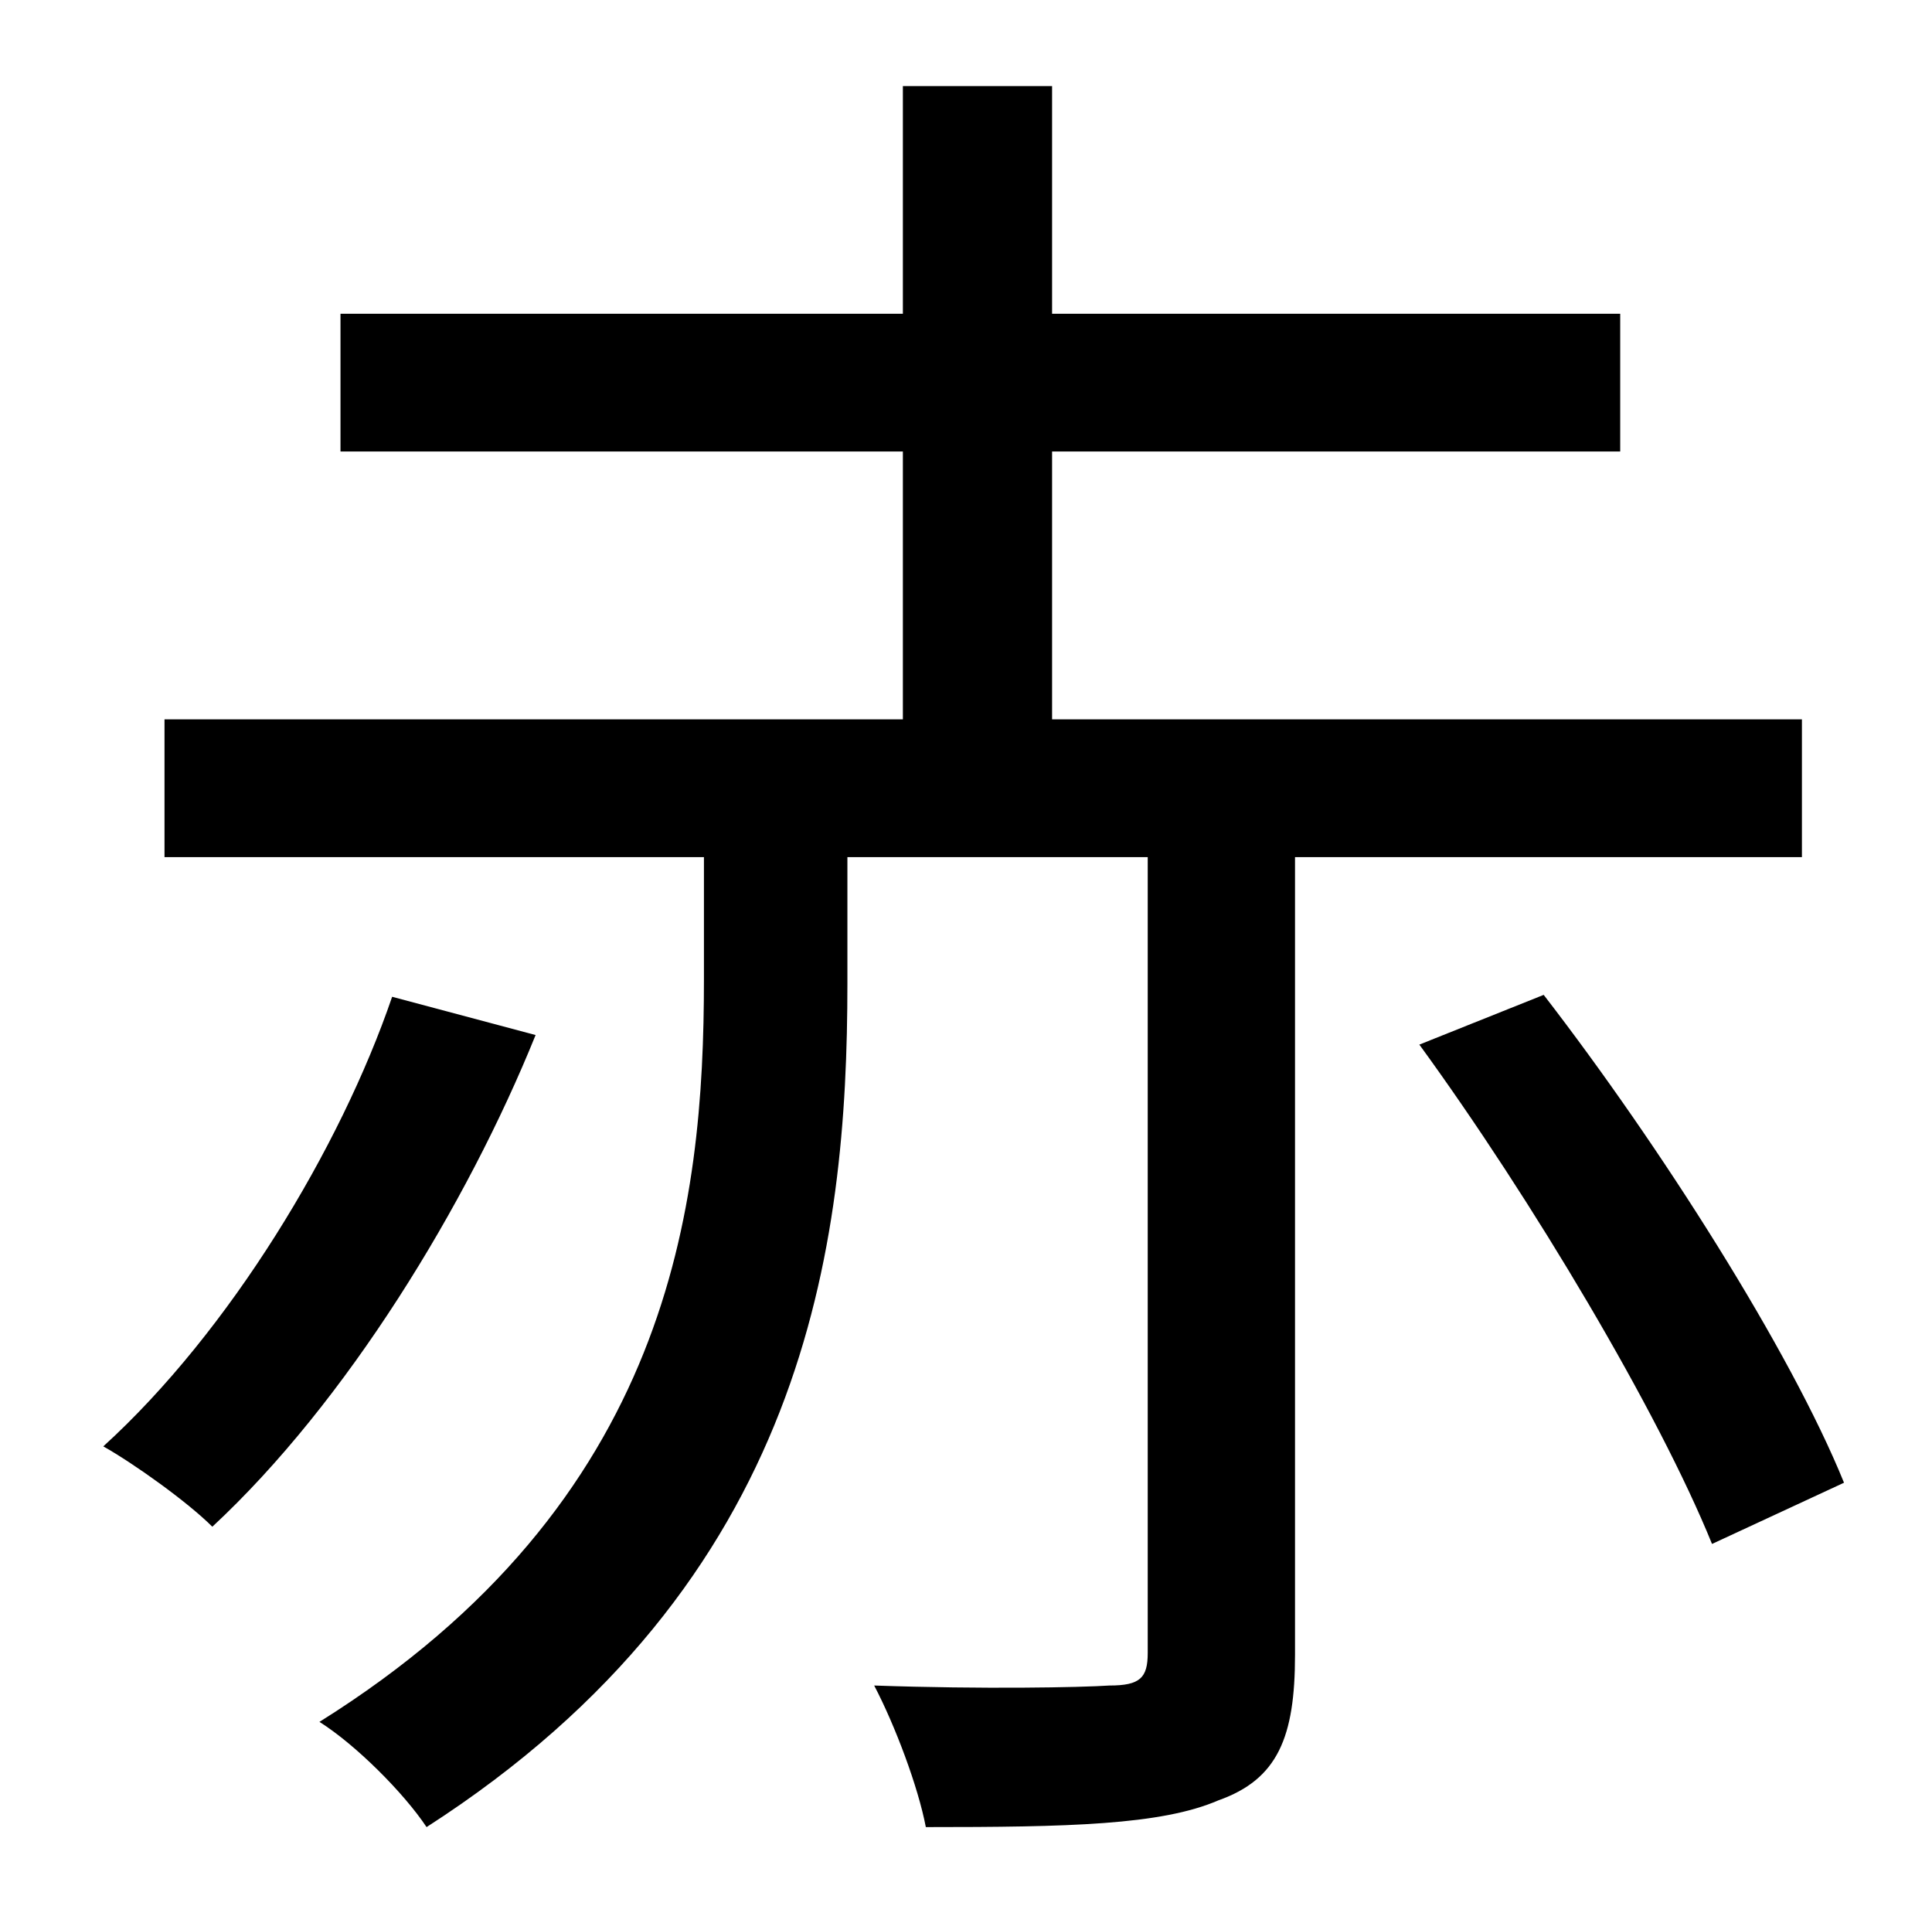 <?xml version="1.0" standalone="no"?>
<!DOCTYPE svg PUBLIC "-//W3C//DTD SVG 1.1//EN" "http://www.w3.org/Graphics/SVG/1.1/DTD/svg11.dtd" >
<svg xmlns="http://www.w3.org/2000/svg" xmlns:xlink="http://www.w3.org/1999/xlink" version="1.1" viewBox="-10 0 1010 1000">
   <path fill="currentColor"
d="M195 521l75 20c-36 89 -99 192 -169 257c-13 -13 -41 -33 -57 -42c66 -60 124 -156 151 -235zM932 448h-265v417c0 43 -9 65 -40 76c-30 13 -79 14 -153 14c-4 -21 -16 -53 -27 -74c57 2 108 1 123 0c16 0 20 -4 20 -17v-416h-157v66c0 137 -21 313 -220 441
c-12 -18 -37 -43 -56 -55c184 -115 201 -270 201 -388v-64h-282v-72h386v-140h-294v-72h294v-119h78v119h297v72h-297v140h392v72zM732 546l65 -26c61 79 129 186 157 255l-69 32c-28 -69 -94 -180 -153 -261z" />
</svg>
